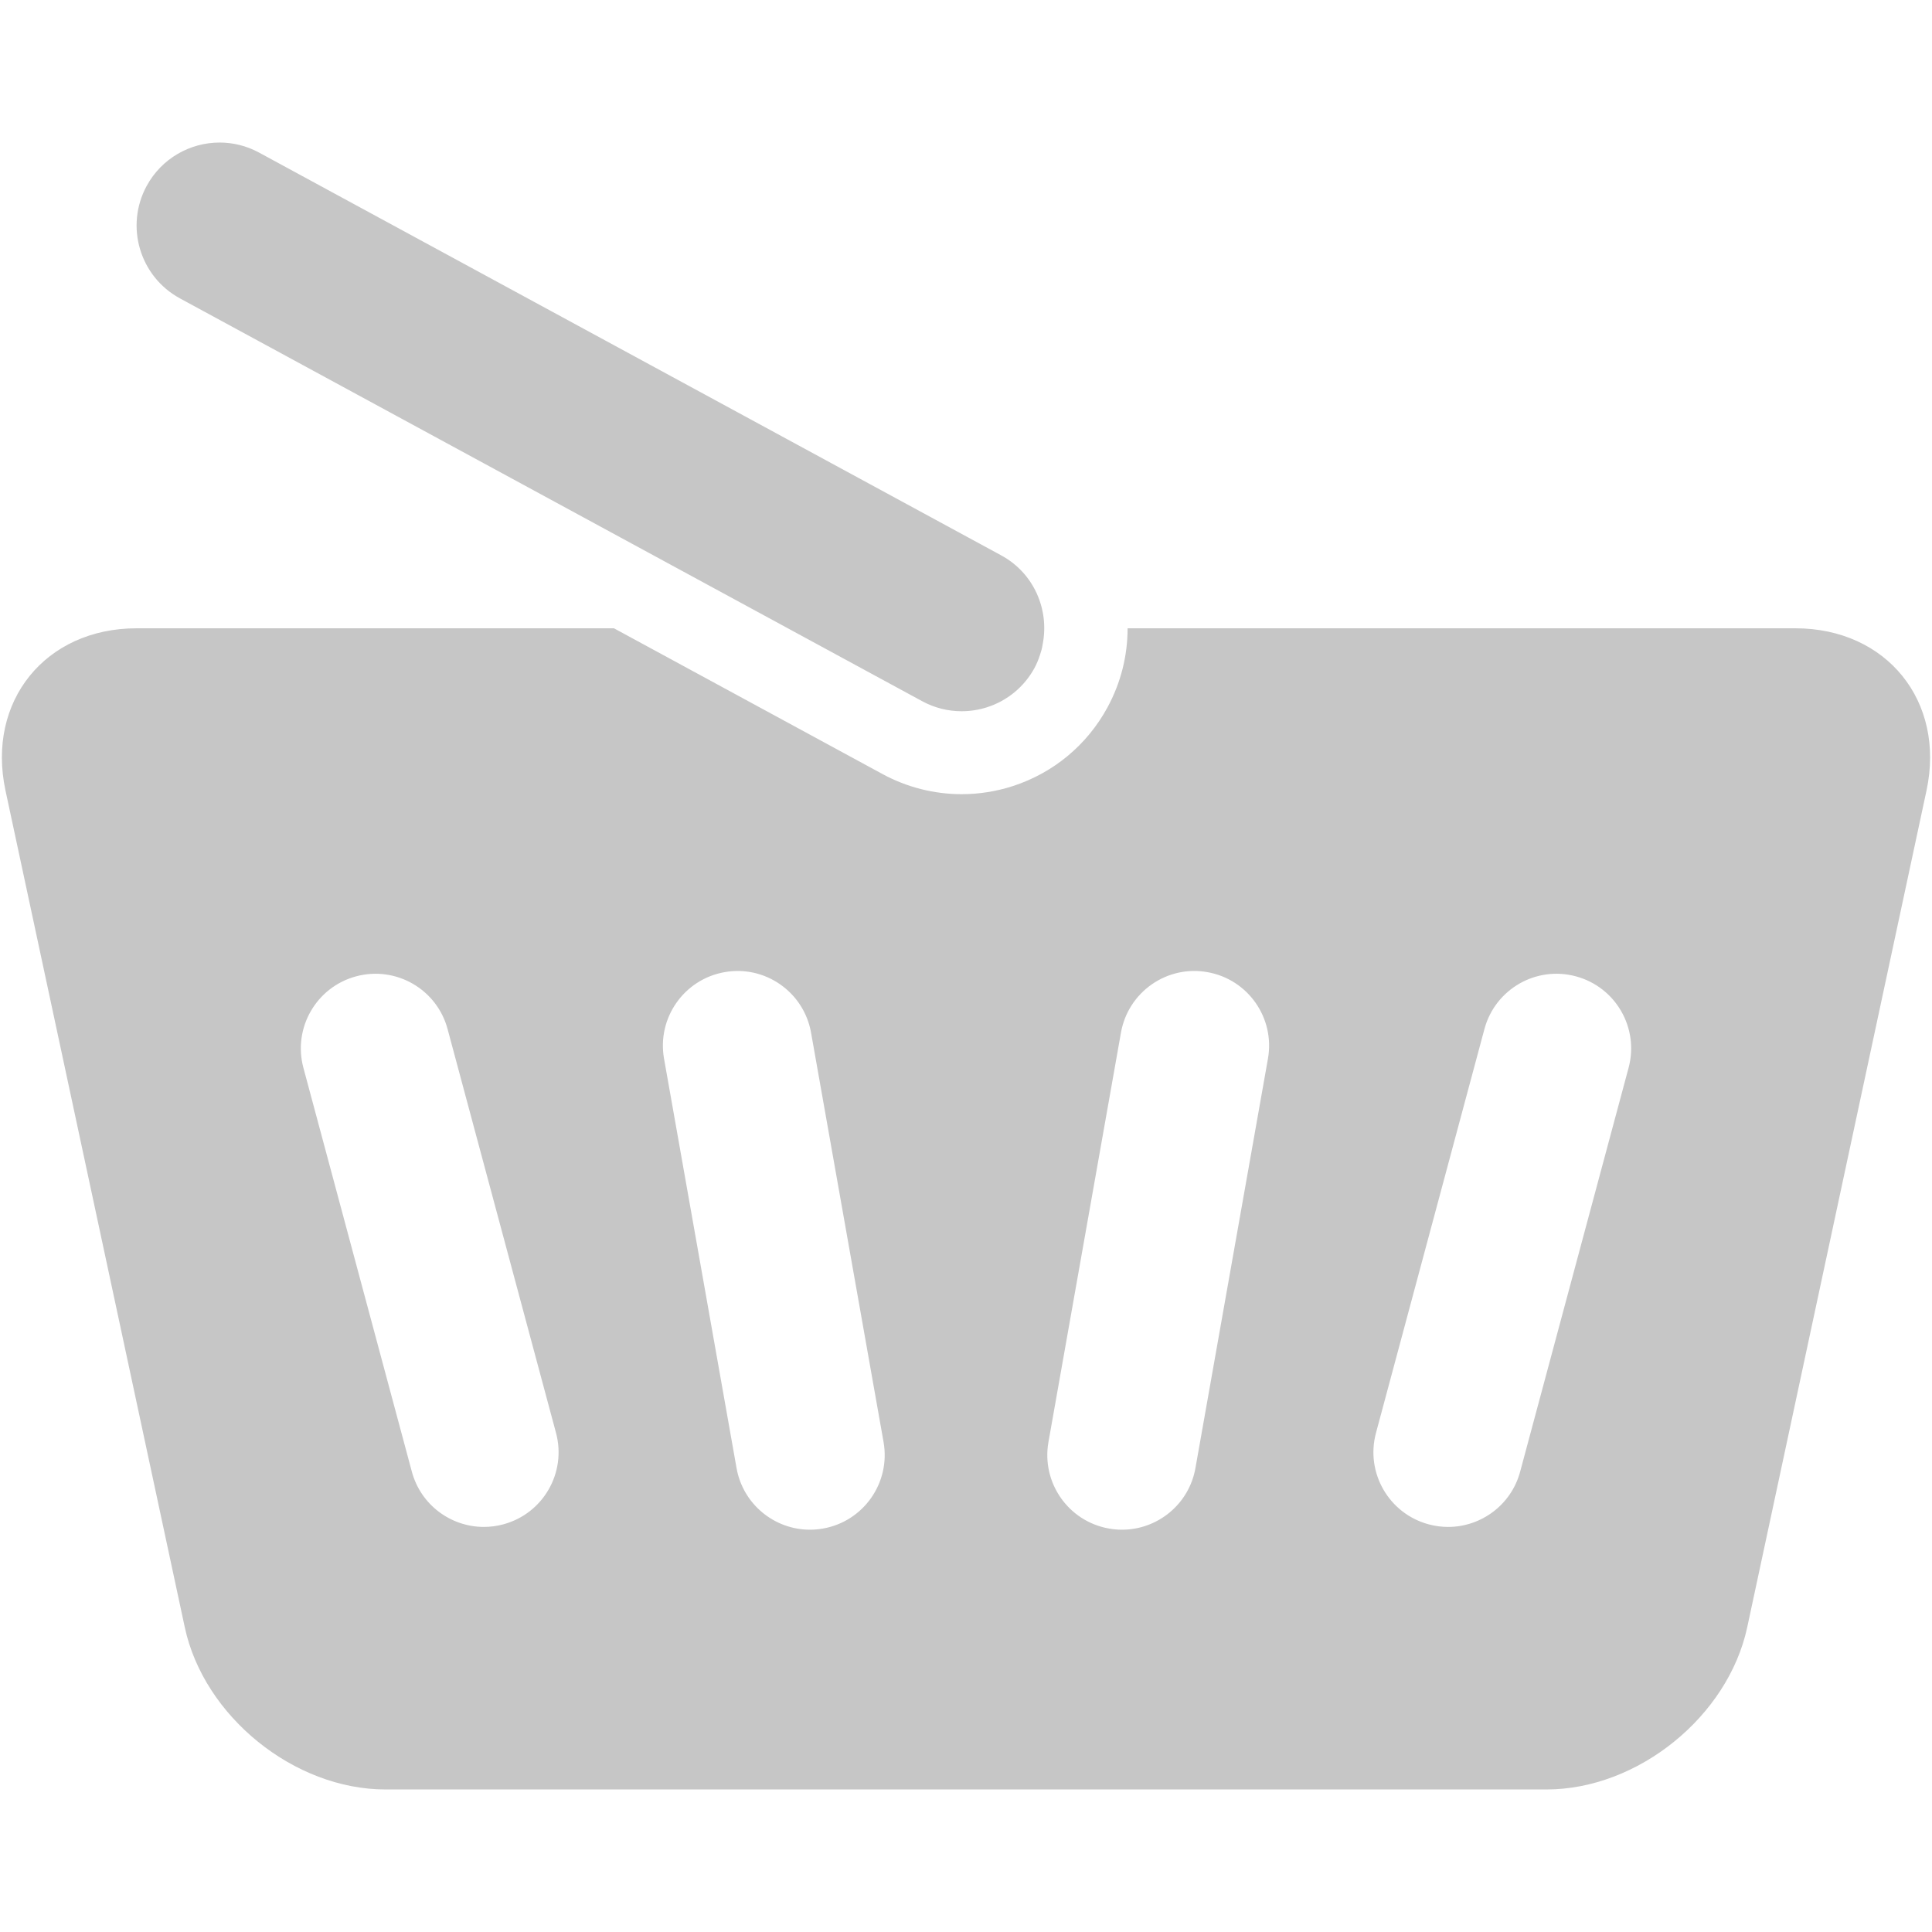 <?xml version="1.0" encoding="iso-8859-1"?>
<!DOCTYPE svg PUBLIC "-//W3C//DTD SVG 1.1//EN" "http://www.w3.org/Graphics/SVG/1.1/DTD/svg11.dtd">
<svg 
 version="1.1" xmlns="http://www.w3.org/2000/svg" xmlns:xlink="http://www.w3.org/1999/xlink" x="0px" y="0px" width="512px"
	 height="512px" viewBox="0 0 512 512" enable-background="new 0 0 512 512" xml:space="preserve"
><g fill="#c6c6c6" id="e6c6b53d3c8160b22dad35a0f70b15d3"><g></g><path display="inline" d="M38.866,49.277c3.982-7.337,11.54-11.499,19.34-11.501c3.542,0,7.131,0.858,10.462,2.668l196.669,106.74
		c8.634,4.684,12.764,14.306,10.999,23.463c-0.086,0.494-0.168,0.985-0.292,1.475c-0.129,0.491-0.279,0.975-0.446,1.462
		c-0.378,1.152-0.824,2.295-1.426,3.402c-2.795,5.153-7.357,8.742-12.526,10.421c-2.189,0.711-4.488,1.077-6.809,1.077
		c-3.542,0-7.132-0.856-10.466-2.665L47.697,79.079C37.029,73.29,33.075,59.945,38.866,49.277z M510.547,209.488l-47.515,221.755
		c-5.065,23.637-28.995,42.98-53.173,42.98H102.14c-24.178,0-48.106-19.344-53.172-42.98L1.453,209.488
		c-5.065-23.642,10.569-42.983,34.748-42.983h126.505l71.181,38.632c6.42,3.486,13.667,5.33,20.95,5.33
		c4.618,0,9.187-0.726,13.587-2.15c10.775-3.499,19.675-10.904,25.071-20.854c3.55-6.54,5.336-13.714,5.327-20.958H475.8
		C499.978,166.505,515.612,185.847,510.547,209.488z M147.352,379.736l-28.737-107.023c-2.833-10.553-13.684-16.816-24.236-13.974
		c-10.552,2.833-16.809,13.682-13.976,24.233l28.737,107.023c2.372,8.835,10.363,14.656,19.093,14.656
		c1.698,0,3.426-0.219,5.143-0.683C143.928,401.137,150.185,390.288,147.352,379.736z M234.151,382.148l-19.215-108.491
		c-1.908-10.759-12.196-17.953-22.929-16.026c-10.758,1.902-17.934,12.171-16.03,22.929l19.215,108.492
		c1.7,9.59,10.043,16.335,19.456,16.335c1.146,0,2.308-0.099,3.473-0.31C228.879,403.176,236.055,392.906,234.151,382.148z
		 M319.995,257.631c-10.745-1.94-21.027,5.268-22.929,16.026l-19.215,108.491c-1.906,10.758,5.267,21.027,16.025,22.929
		c1.168,0.211,2.326,0.31,3.473,0.31c9.415,0,17.76-6.745,19.456-16.335l19.215-108.492
		C337.927,269.802,330.753,259.533,319.995,257.631z M417.621,258.739c-10.535-2.847-21.404,3.412-24.233,13.974L364.65,379.736
		c-2.833,10.552,3.422,21.4,13.974,24.233c1.717,0.464,3.443,0.683,5.143,0.683c8.728,0,16.722-5.821,19.091-14.656l28.737-107.023
		C434.429,272.421,428.174,261.572,417.621,258.739z"></path></g></svg>